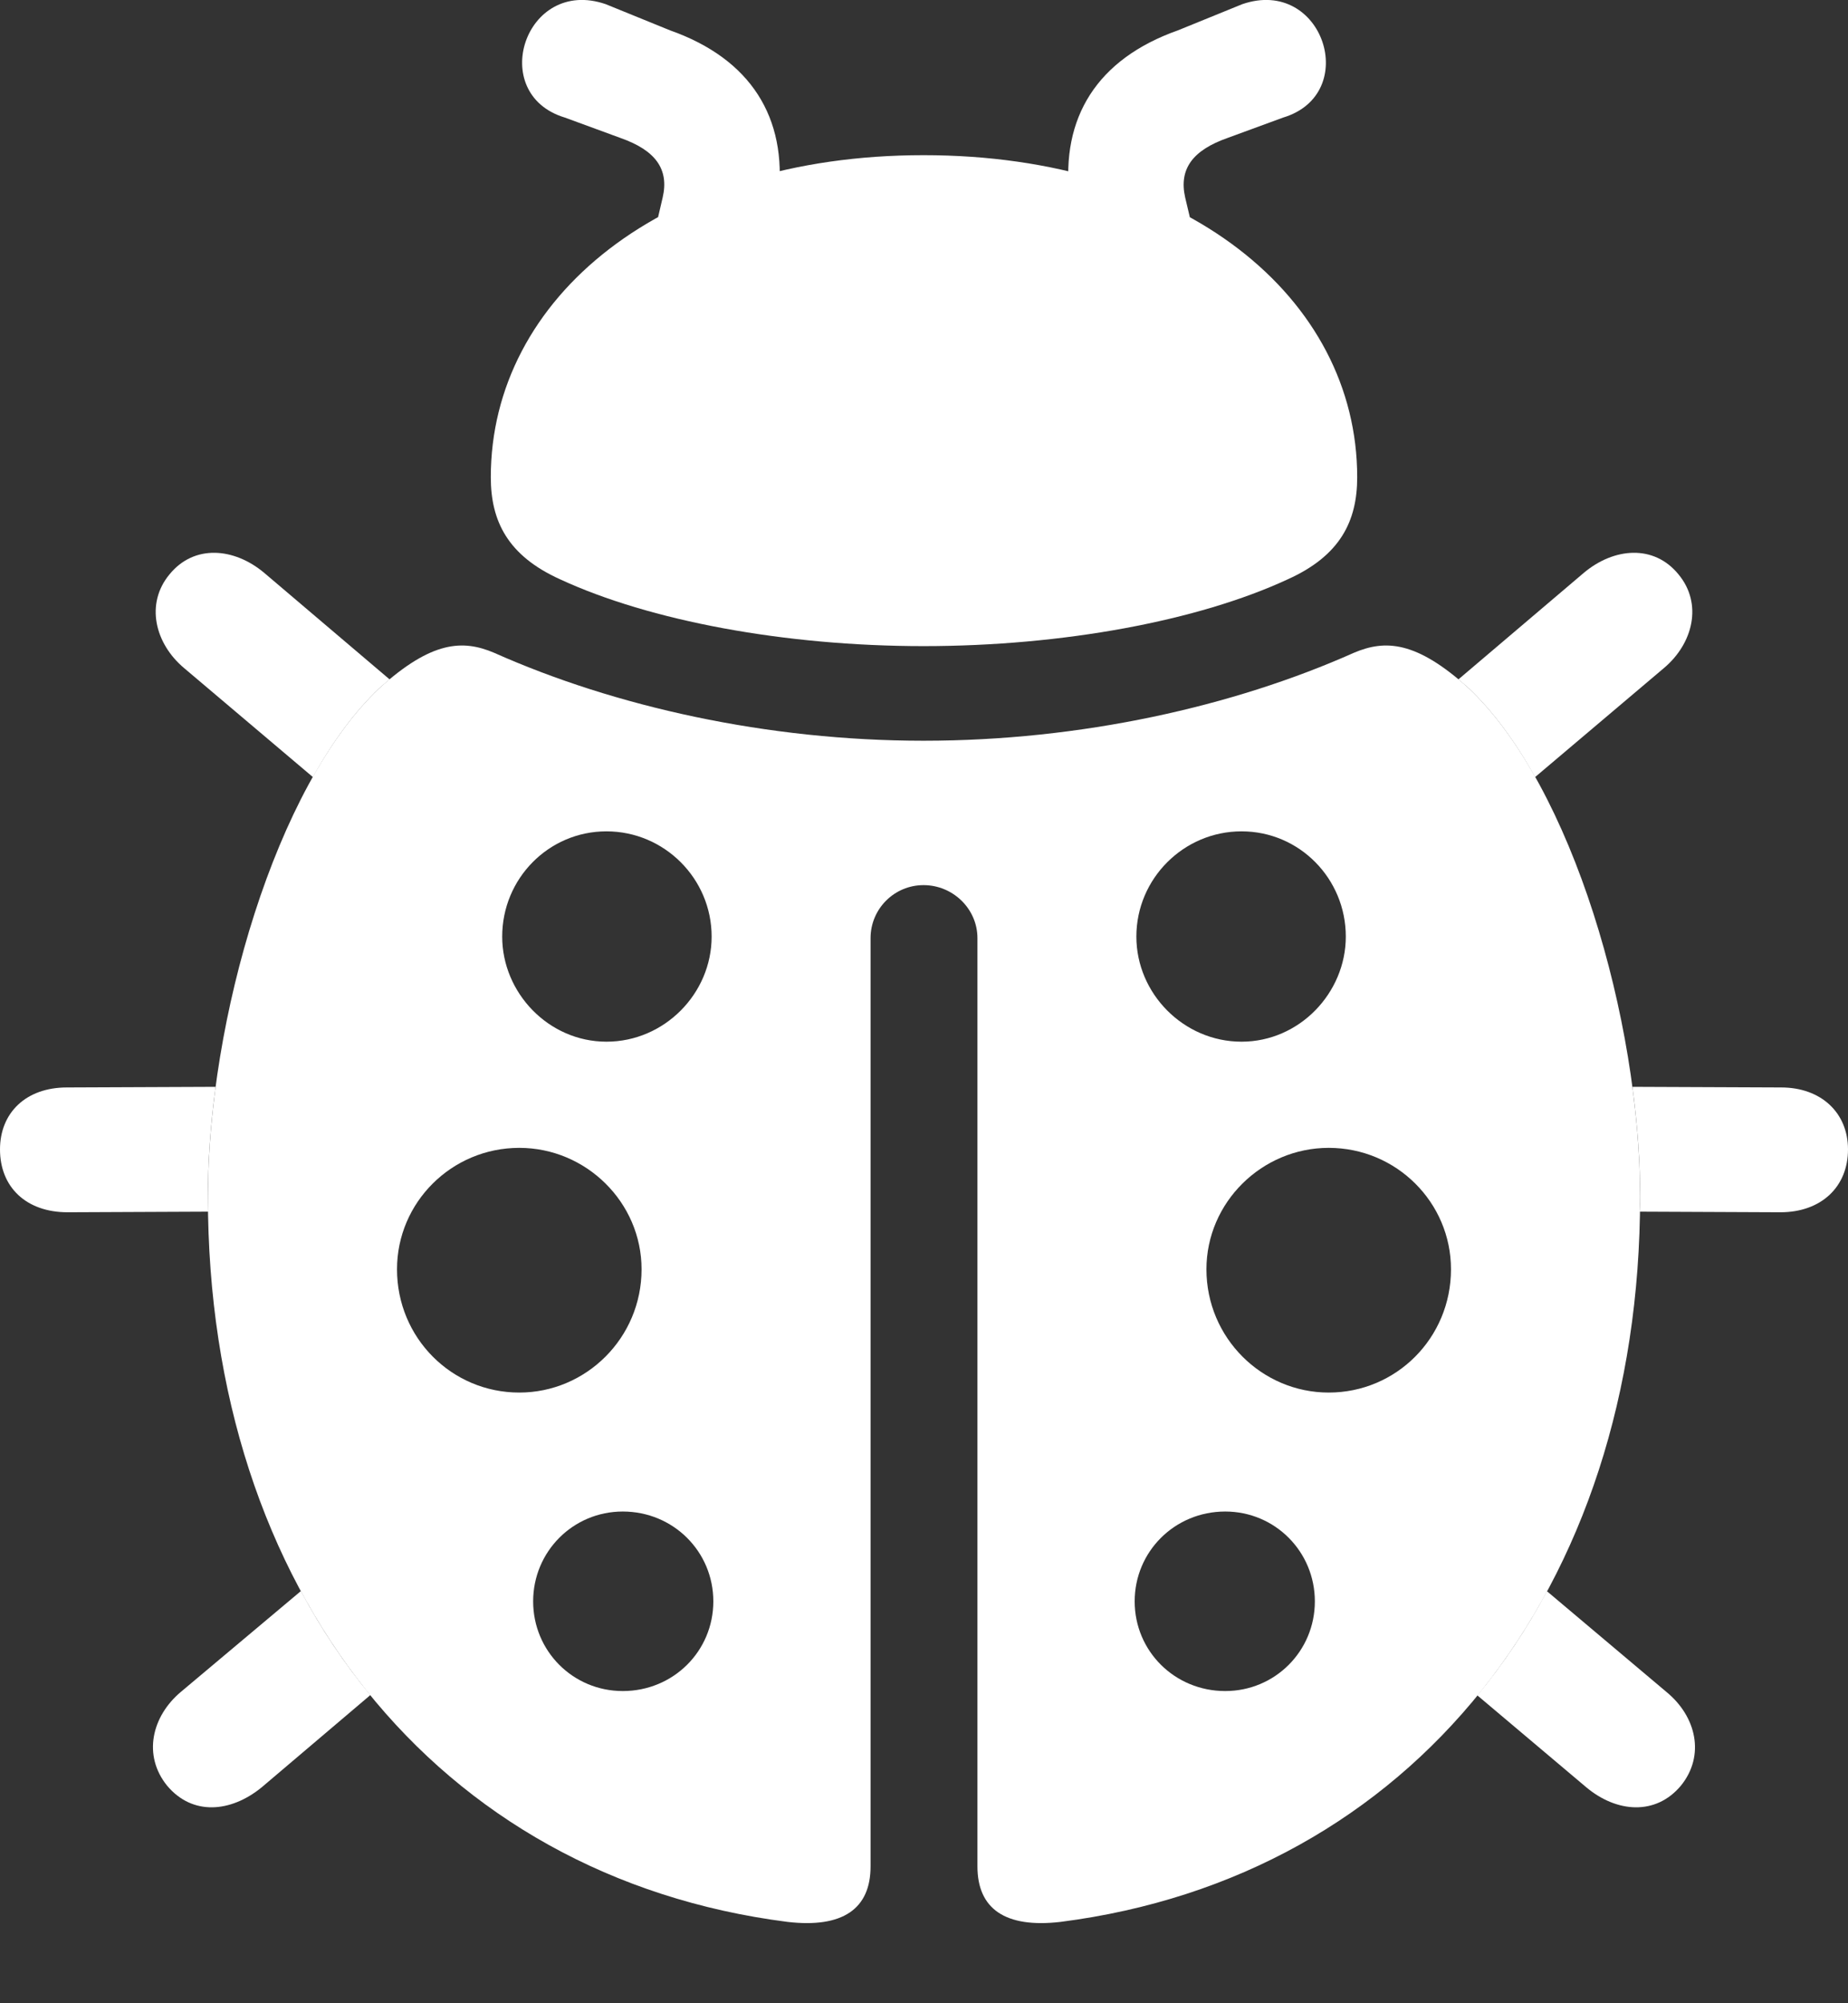 <svg width="12" height="13" viewBox="0 0 12 13" fill="none" xmlns="http://www.w3.org/2000/svg">
<rect x="0" y="0" width="12" height="13" fill="#333333" stroke="none"/>
<path d="M2.405 11L1.699 11.599C1.498 11.763 1.249 11.784 1.085 11.588C0.926 11.392 0.985 11.138 1.175 10.979L1.954 10.325C2.084 10.568 2.235 10.794 2.405 11ZM10.82 10.979C11.015 11.138 11.074 11.392 10.915 11.588C10.751 11.784 10.497 11.763 10.301 11.599L9.593 11.002C9.764 10.795 9.915 10.569 10.045 10.326L10.82 10.979ZM1.35 7.766L1.353 7.863L0.439 7.867C0.169 7.867 0 7.703 0 7.459C0 7.221 0.169 7.057 0.434 7.057L1.4 7.053C1.367 7.299 1.35 7.54 1.35 7.766ZM11.566 7.057C11.825 7.057 12 7.221 12 7.459C12 7.703 11.825 7.867 11.561 7.867L10.647 7.863C10.65 7.832 10.65 7.799 10.65 7.766C10.65 7.54 10.633 7.299 10.6 7.053L11.566 7.057ZM1.715 3.717L2.53 4.409C2.508 4.427 2.485 4.447 2.461 4.468C2.305 4.617 2.16 4.813 2.032 5.043L1.196 4.336C1.006 4.177 0.942 3.918 1.101 3.727C1.26 3.532 1.519 3.553 1.715 3.717ZM10.899 3.727C11.058 3.918 10.994 4.177 10.804 4.336L9.968 5.043C9.84 4.813 9.695 4.617 9.539 4.468C9.515 4.447 9.492 4.427 9.47 4.409L10.285 3.717C10.481 3.553 10.74 3.532 10.899 3.727Z" fill="white"/>
<path d="M9.539 4.468C10.211 5.104 10.65 6.623 10.65 7.766C10.65 10.323 9.163 12.181 6.887 12.472C6.527 12.514 6.347 12.387 6.347 12.112V6.088C6.347 5.898 6.188 5.744 5.997 5.744C5.807 5.744 5.653 5.898 5.653 6.088V12.112C5.653 12.387 5.473 12.514 5.113 12.472C2.837 12.181 1.35 10.323 1.35 7.766C1.35 6.623 1.789 5.104 2.461 4.468C2.805 4.156 3.007 4.151 3.208 4.236C3.991 4.585 4.981 4.807 5.997 4.807C7.019 4.807 8.009 4.585 8.792 4.236C8.993 4.151 9.195 4.156 9.539 4.468ZM3.462 10.392C3.462 10.715 3.721 10.974 4.044 10.974C4.372 10.974 4.632 10.715 4.632 10.392C4.632 10.069 4.372 9.809 4.044 9.809C3.721 9.809 3.462 10.069 3.462 10.392ZM7.368 10.392C7.368 10.715 7.628 10.974 7.956 10.974C8.279 10.974 8.538 10.715 8.538 10.392C8.538 10.069 8.279 9.809 7.956 9.809C7.628 9.809 7.368 10.069 7.368 10.392ZM2.578 8.237C2.578 8.682 2.933 9.037 3.372 9.037C3.806 9.037 4.166 8.682 4.166 8.237C4.166 7.803 3.806 7.449 3.372 7.449C2.933 7.449 2.578 7.803 2.578 8.237ZM7.834 8.237C7.834 8.682 8.194 9.037 8.628 9.037C9.067 9.037 9.422 8.682 9.422 8.237C9.422 7.803 9.067 7.449 8.628 7.449C8.194 7.449 7.834 7.803 7.834 8.237ZM3.261 6.078C3.261 6.443 3.562 6.76 3.938 6.76C4.314 6.76 4.621 6.448 4.621 6.078C4.621 5.702 4.314 5.395 3.938 5.395C3.562 5.395 3.261 5.702 3.261 6.078ZM7.379 6.078C7.379 6.448 7.686 6.76 8.062 6.76C8.438 6.76 8.739 6.443 8.739 6.078C8.739 5.702 8.438 5.395 8.062 5.395C7.686 5.395 7.379 5.702 7.379 6.078Z" fill="white"/>
<path d="M3.187 3.097C3.187 3.383 3.298 3.606 3.636 3.759C4.219 4.029 5.097 4.193 5.997 4.193C6.902 4.193 7.781 4.029 8.363 3.759C8.702 3.606 8.813 3.383 8.813 3.097C8.813 1.933 7.696 1.007 5.997 1.007C4.303 1.007 3.187 1.933 3.187 3.097ZM3.668 0.763L4.028 0.895C4.256 0.975 4.346 1.097 4.303 1.282L4.24 1.552L5.018 1.547L5.055 1.277C5.113 0.763 4.875 0.382 4.351 0.197L3.933 0.027C3.409 -0.153 3.16 0.61 3.668 0.763ZM8.332 0.763C8.84 0.61 8.591 -0.153 8.067 0.027L7.649 0.197C7.125 0.382 6.887 0.763 6.945 1.277L6.982 1.547L7.76 1.552L7.696 1.282C7.654 1.097 7.744 0.975 7.972 0.895L8.332 0.763Z" fill="white"/>
</svg>
